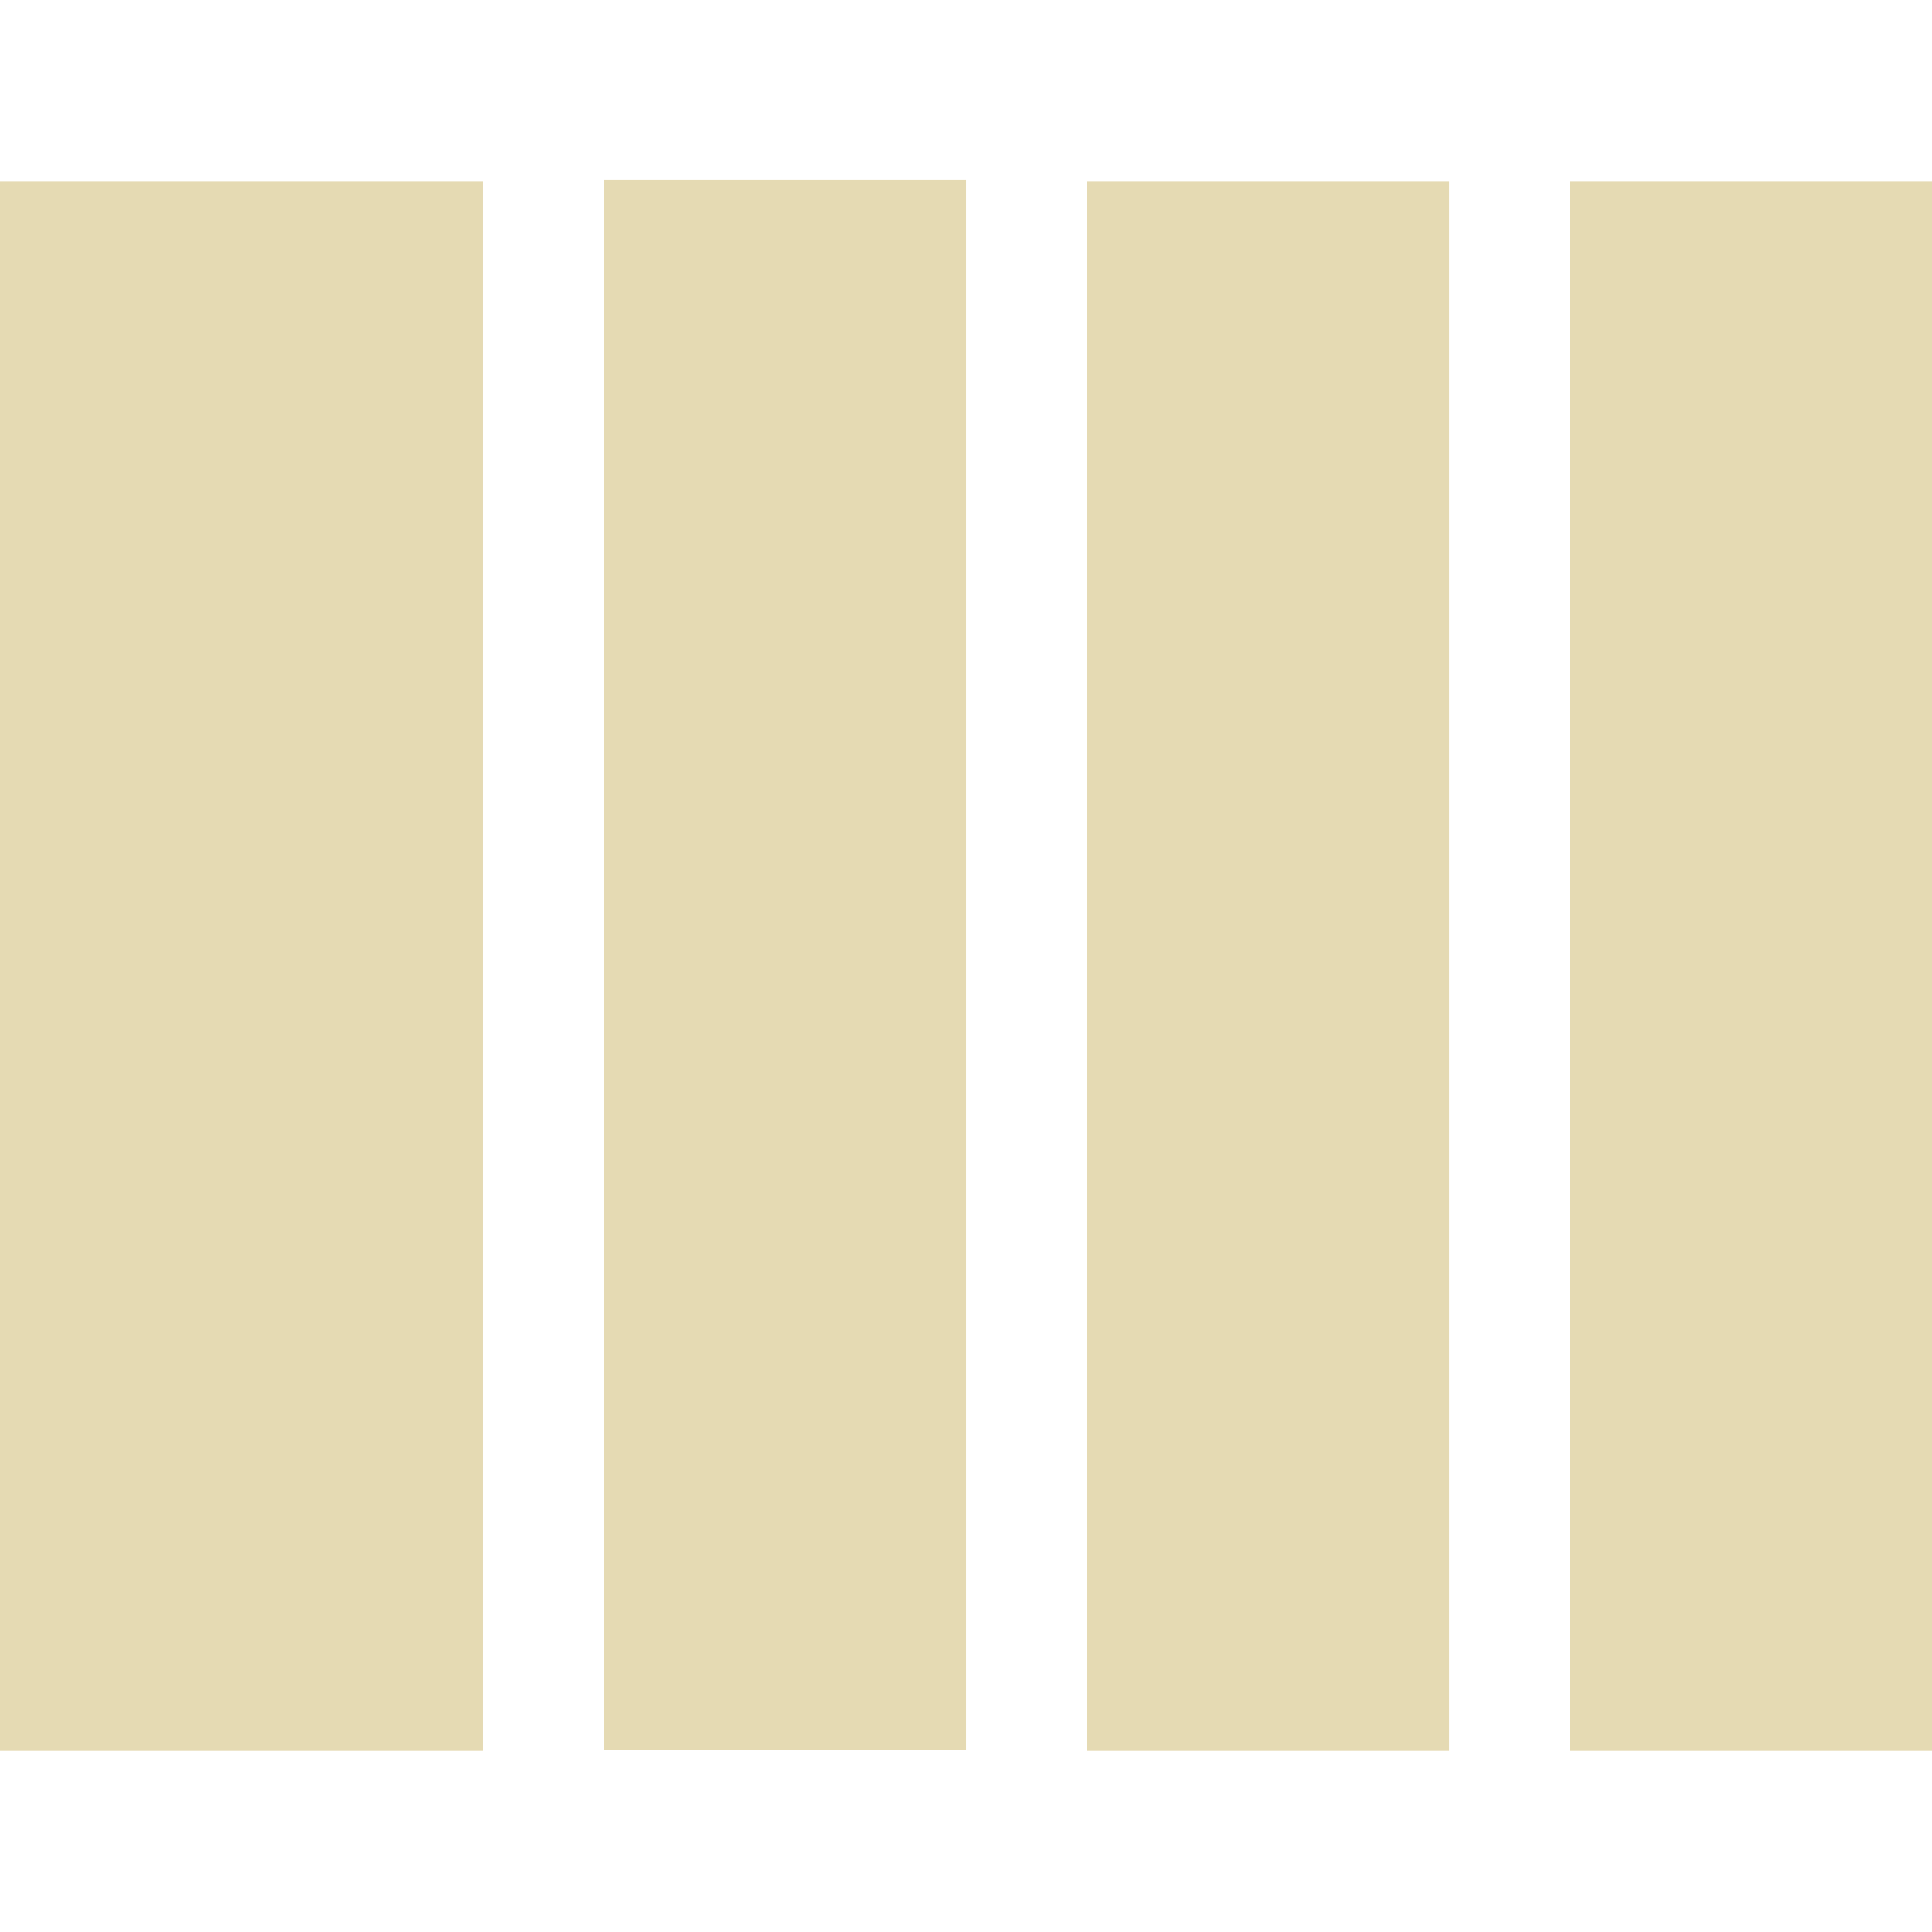 <svg xmlns="http://www.w3.org/2000/svg" width="160" height="160" viewBox="0 0 42.333 42.333"><path d="M23.813 3.969h7.938v34.396h-7.938z" style="fill:#e5dab3;fill-opacity:1;stroke-width:1.816"/><path d="M0 3.969h10.583v34.396H0z" style="fill:#e5dab3;fill-opacity:1;stroke-width:2.097"/><path d="M13.229 3.944h7.938V38.34h-7.938z" style="fill:#e5dab3;fill-opacity:1;stroke-width:1.816"/><path d="M34.396 3.969h7.938v34.396h-7.938z" style="fill:#e5dab3;fill-opacity:1;stroke-width:1.816"/></svg>